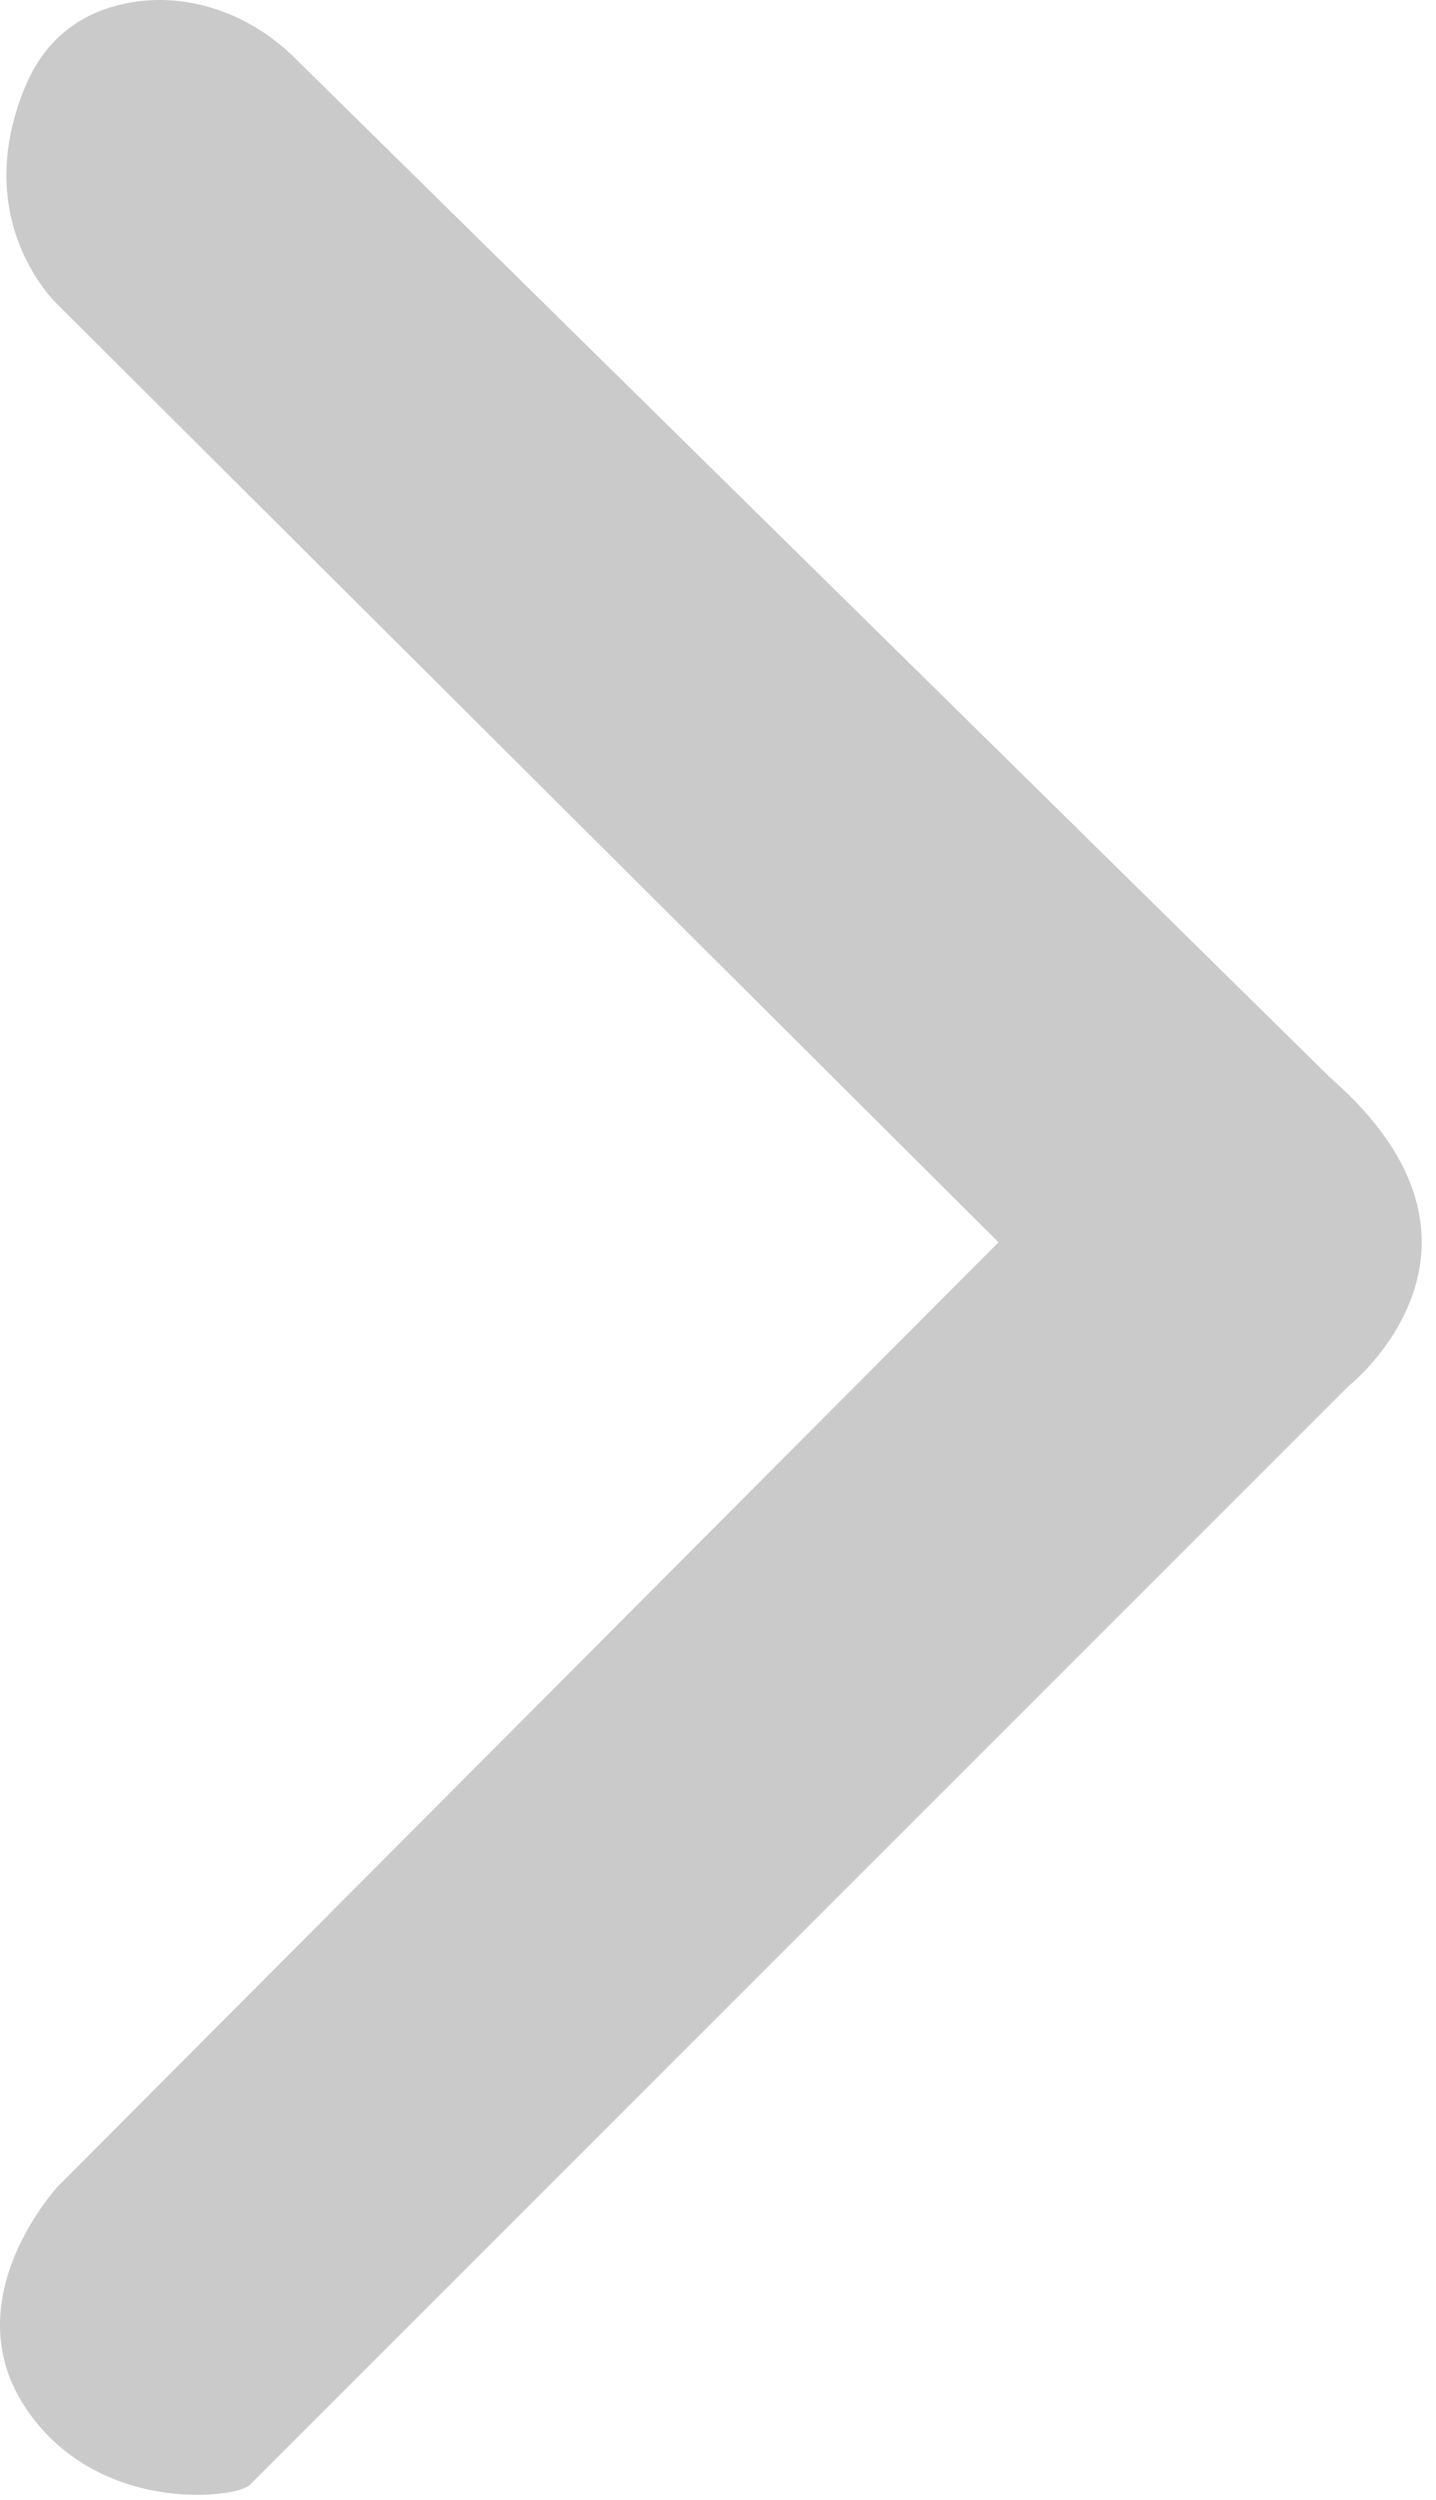 <svg width="27" height="47" viewBox="0 0 27 47" fill="none" xmlns="http://www.w3.org/2000/svg">
<path opacity="0.5" d="M4.696 46.719L25.357 26.058C25.357 26.058 28.663 23.452 25.018 20.267L5.53 1.077C4.707 0.267 3.543 -0.161 2.407 0.056C1.646 0.201 0.885 0.627 0.465 1.65C-0.583 4.204 1.094 5.737 1.094 5.737L18.774 23.356L1.094 41.1C1.094 41.1 -0.87 43.2 0.465 45.244C1.8 47.287 4.44 46.975 4.696 46.719Z" fill="#969696"/>
</svg>
